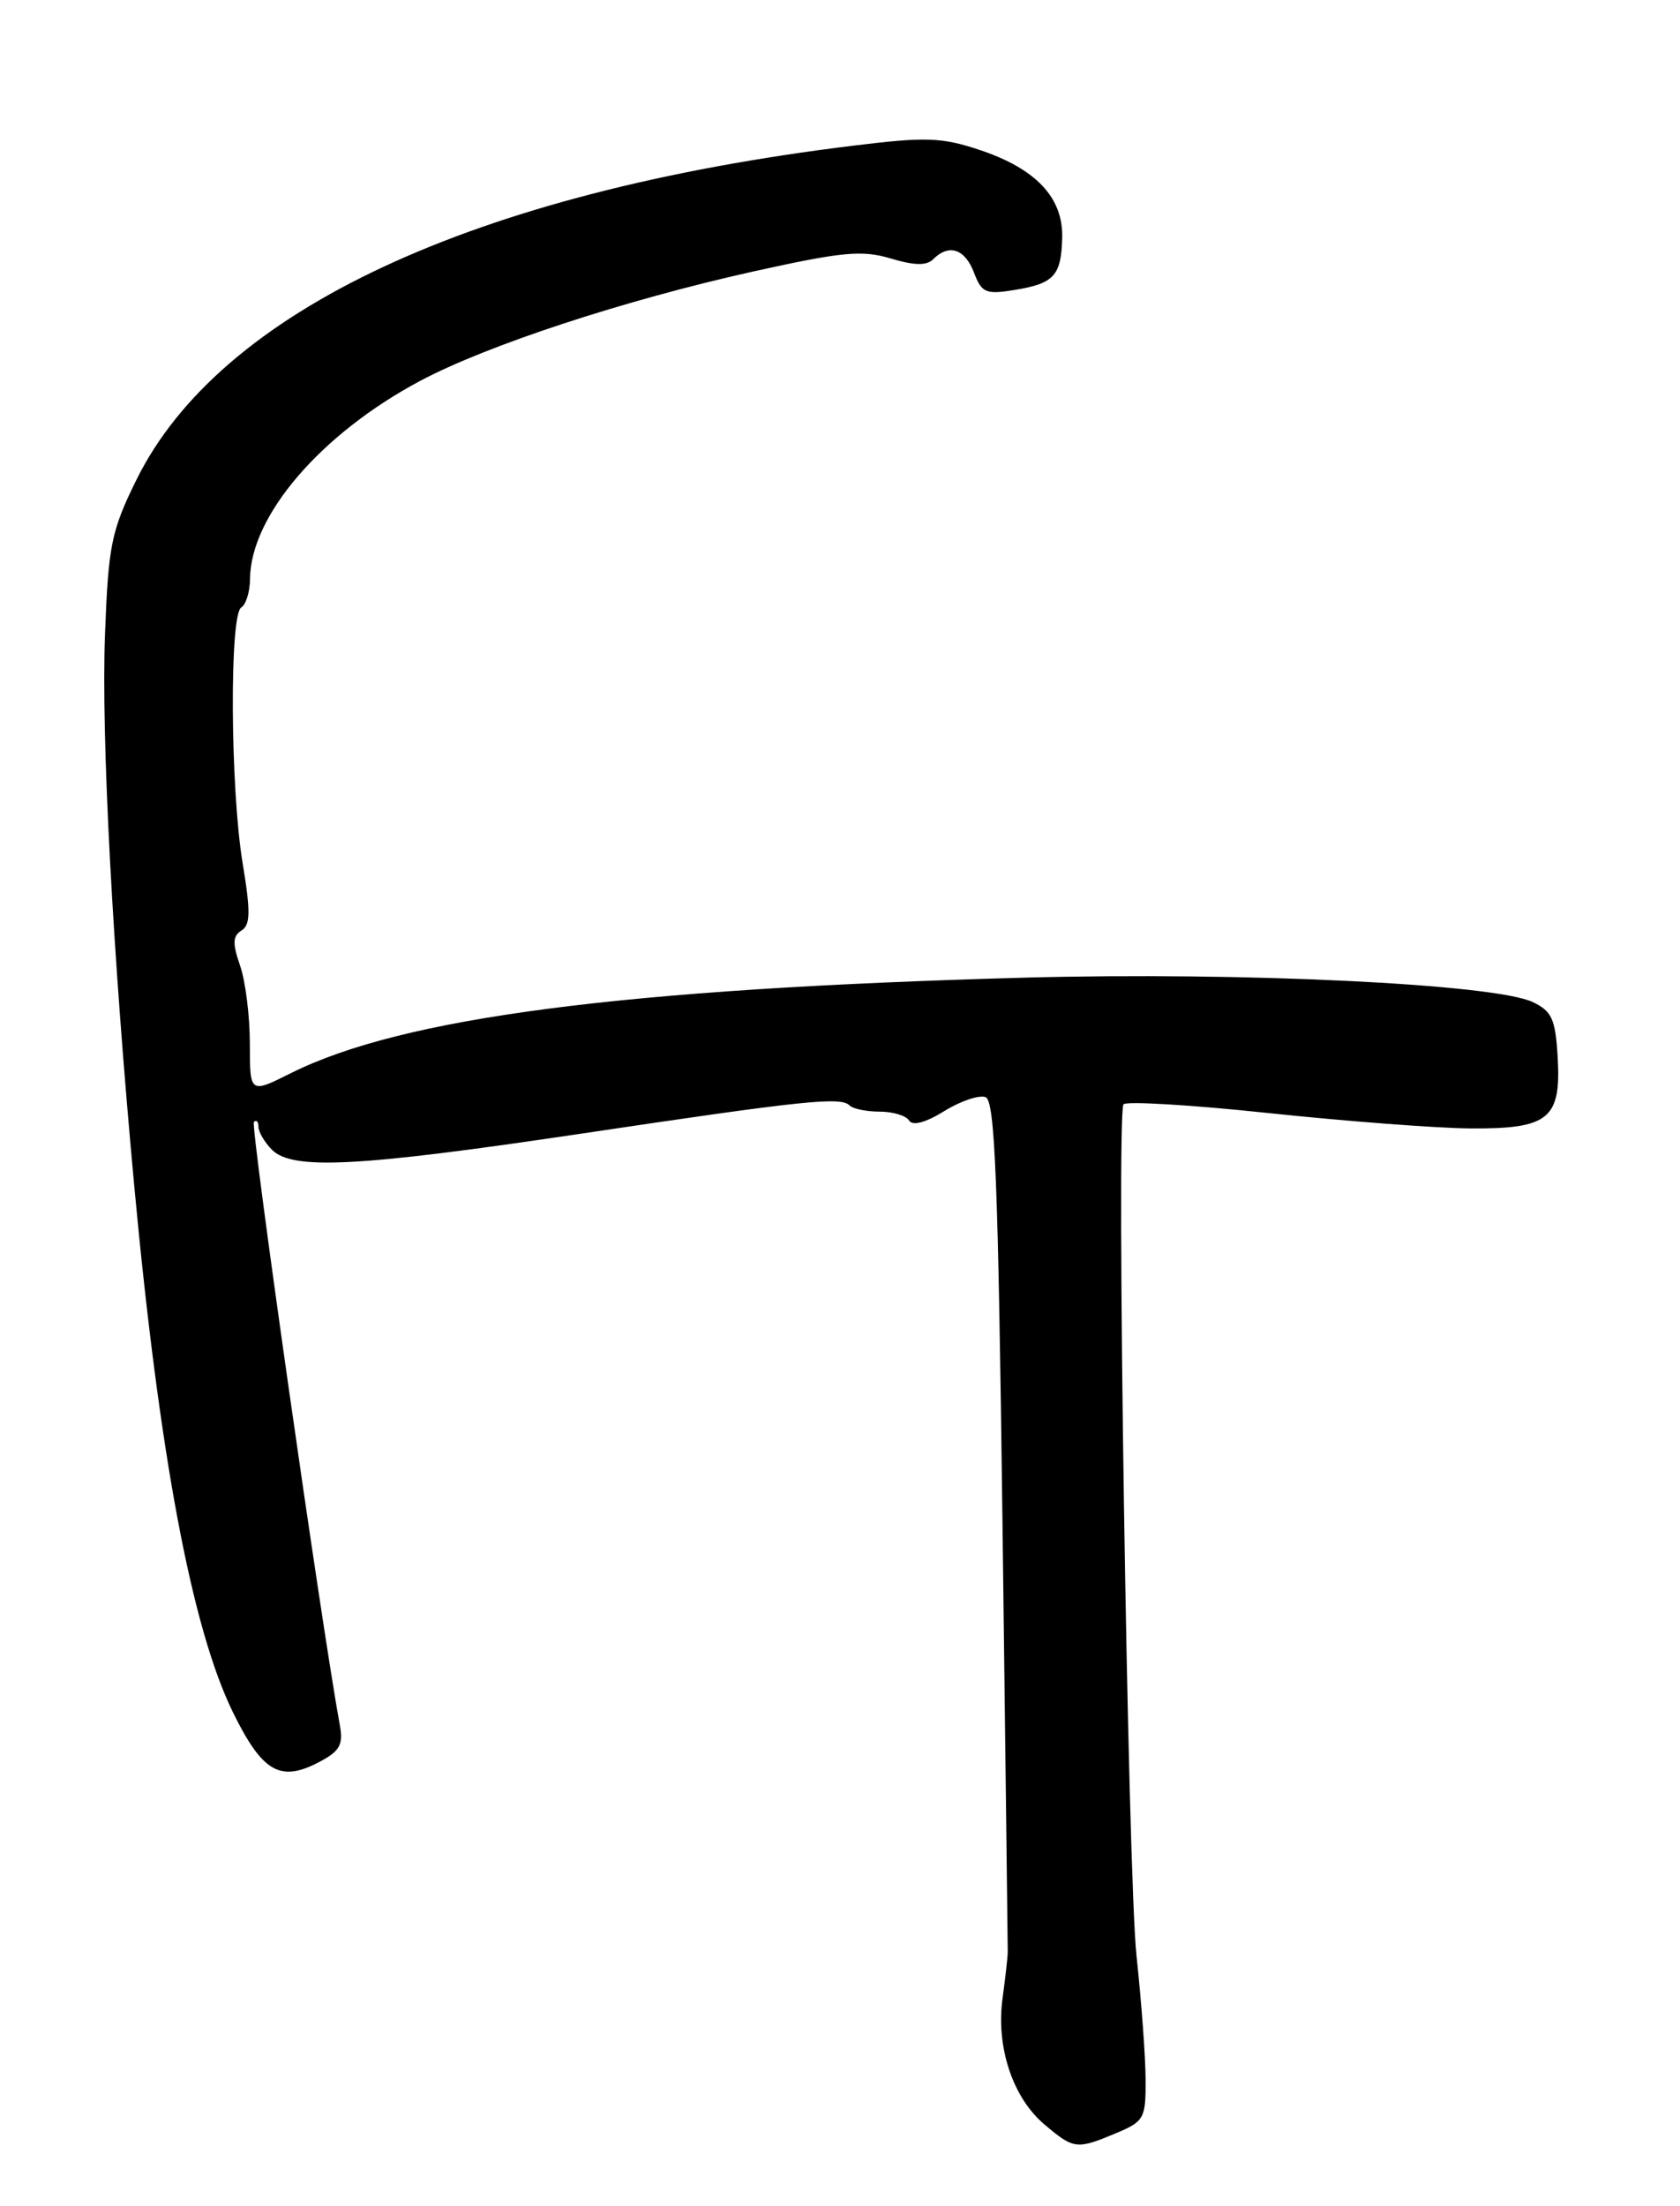 <?xml version="1.0" encoding="UTF-8" standalone="no"?>
<!DOCTYPE svg PUBLIC "-//W3C//DTD SVG 1.1//EN" "http://www.w3.org/Graphics/SVG/1.1/DTD/svg11.dtd" >
<svg xmlns="http://www.w3.org/2000/svg" xmlns:xlink="http://www.w3.org/1999/xlink" version="1.1" viewBox="0 0 195 256">
 <g >
 <path fill="currentColor"
d=" M 129.53 247.55 C 132.81 246.18 133.00 245.84 132.97 241.30 C 132.96 238.66 132.48 232.22 131.92 227.00 C 130.90 217.53 129.55 129.54 130.40 128.16 C 130.65 127.76 138.20 128.21 147.18 129.16 C 156.15 130.11 166.73 130.92 170.68 130.95 C 179.79 131.01 181.22 129.84 180.80 122.64 C 180.54 118.26 180.12 117.34 177.92 116.29 C 173.50 114.18 144.18 112.77 119.00 113.45 C 72.31 114.73 46.72 118.06 33.75 124.54 C 29.00 126.92 29.00 126.92 29.00 121.11 C 29.00 117.91 28.49 113.83 27.86 112.04 C 26.97 109.48 27.01 108.61 28.03 107.98 C 29.07 107.34 29.10 105.81 28.16 100.15 C 26.73 91.49 26.62 71.35 28.00 70.50 C 28.55 70.16 29.01 68.67 29.02 67.19 C 29.08 59.85 37.23 50.36 48.73 44.22 C 56.54 40.06 72.55 34.81 87.50 31.49 C 97.76 29.22 100.05 29.00 103.37 29.99 C 106.14 30.82 107.55 30.85 108.32 30.08 C 110.14 28.26 112.00 28.87 113.05 31.63 C 113.94 33.98 114.43 34.19 117.69 33.66 C 122.34 32.91 123.17 32.02 123.29 27.63 C 123.43 22.95 120.26 19.58 113.68 17.39 C 109.28 15.93 107.44 15.87 99.07 16.90 C 54.96 22.30 25.51 36.03 15.82 55.71 C 12.92 61.60 12.58 63.29 12.19 73.53 C 11.73 85.38 13.06 110.40 15.57 137.50 C 18.48 168.82 22.25 188.92 27.03 198.69 C 30.43 205.61 32.49 206.83 36.92 204.54 C 39.43 203.24 39.86 202.51 39.45 200.24 C 37.25 188.16 29.05 130.62 29.47 130.20 C 29.76 129.91 30.00 130.16 30.00 130.76 C 30.00 131.36 30.71 132.56 31.57 133.43 C 33.96 135.81 41.59 135.41 67.43 131.56 C 93.35 127.69 97.58 127.25 98.61 128.28 C 99.01 128.68 100.58 129.00 102.11 129.00 C 103.63 129.00 105.17 129.46 105.52 130.03 C 105.92 130.68 107.43 130.28 109.60 128.94 C 111.50 127.76 113.66 127.04 114.40 127.32 C 115.49 127.74 115.86 137.11 116.36 176.67 C 116.70 203.53 116.97 225.95 116.97 226.50 C 116.97 227.05 116.70 229.47 116.37 231.88 C 115.59 237.55 117.55 243.45 121.26 246.56 C 124.65 249.42 124.97 249.46 129.53 247.55 Z "/>
</g>
</svg>
